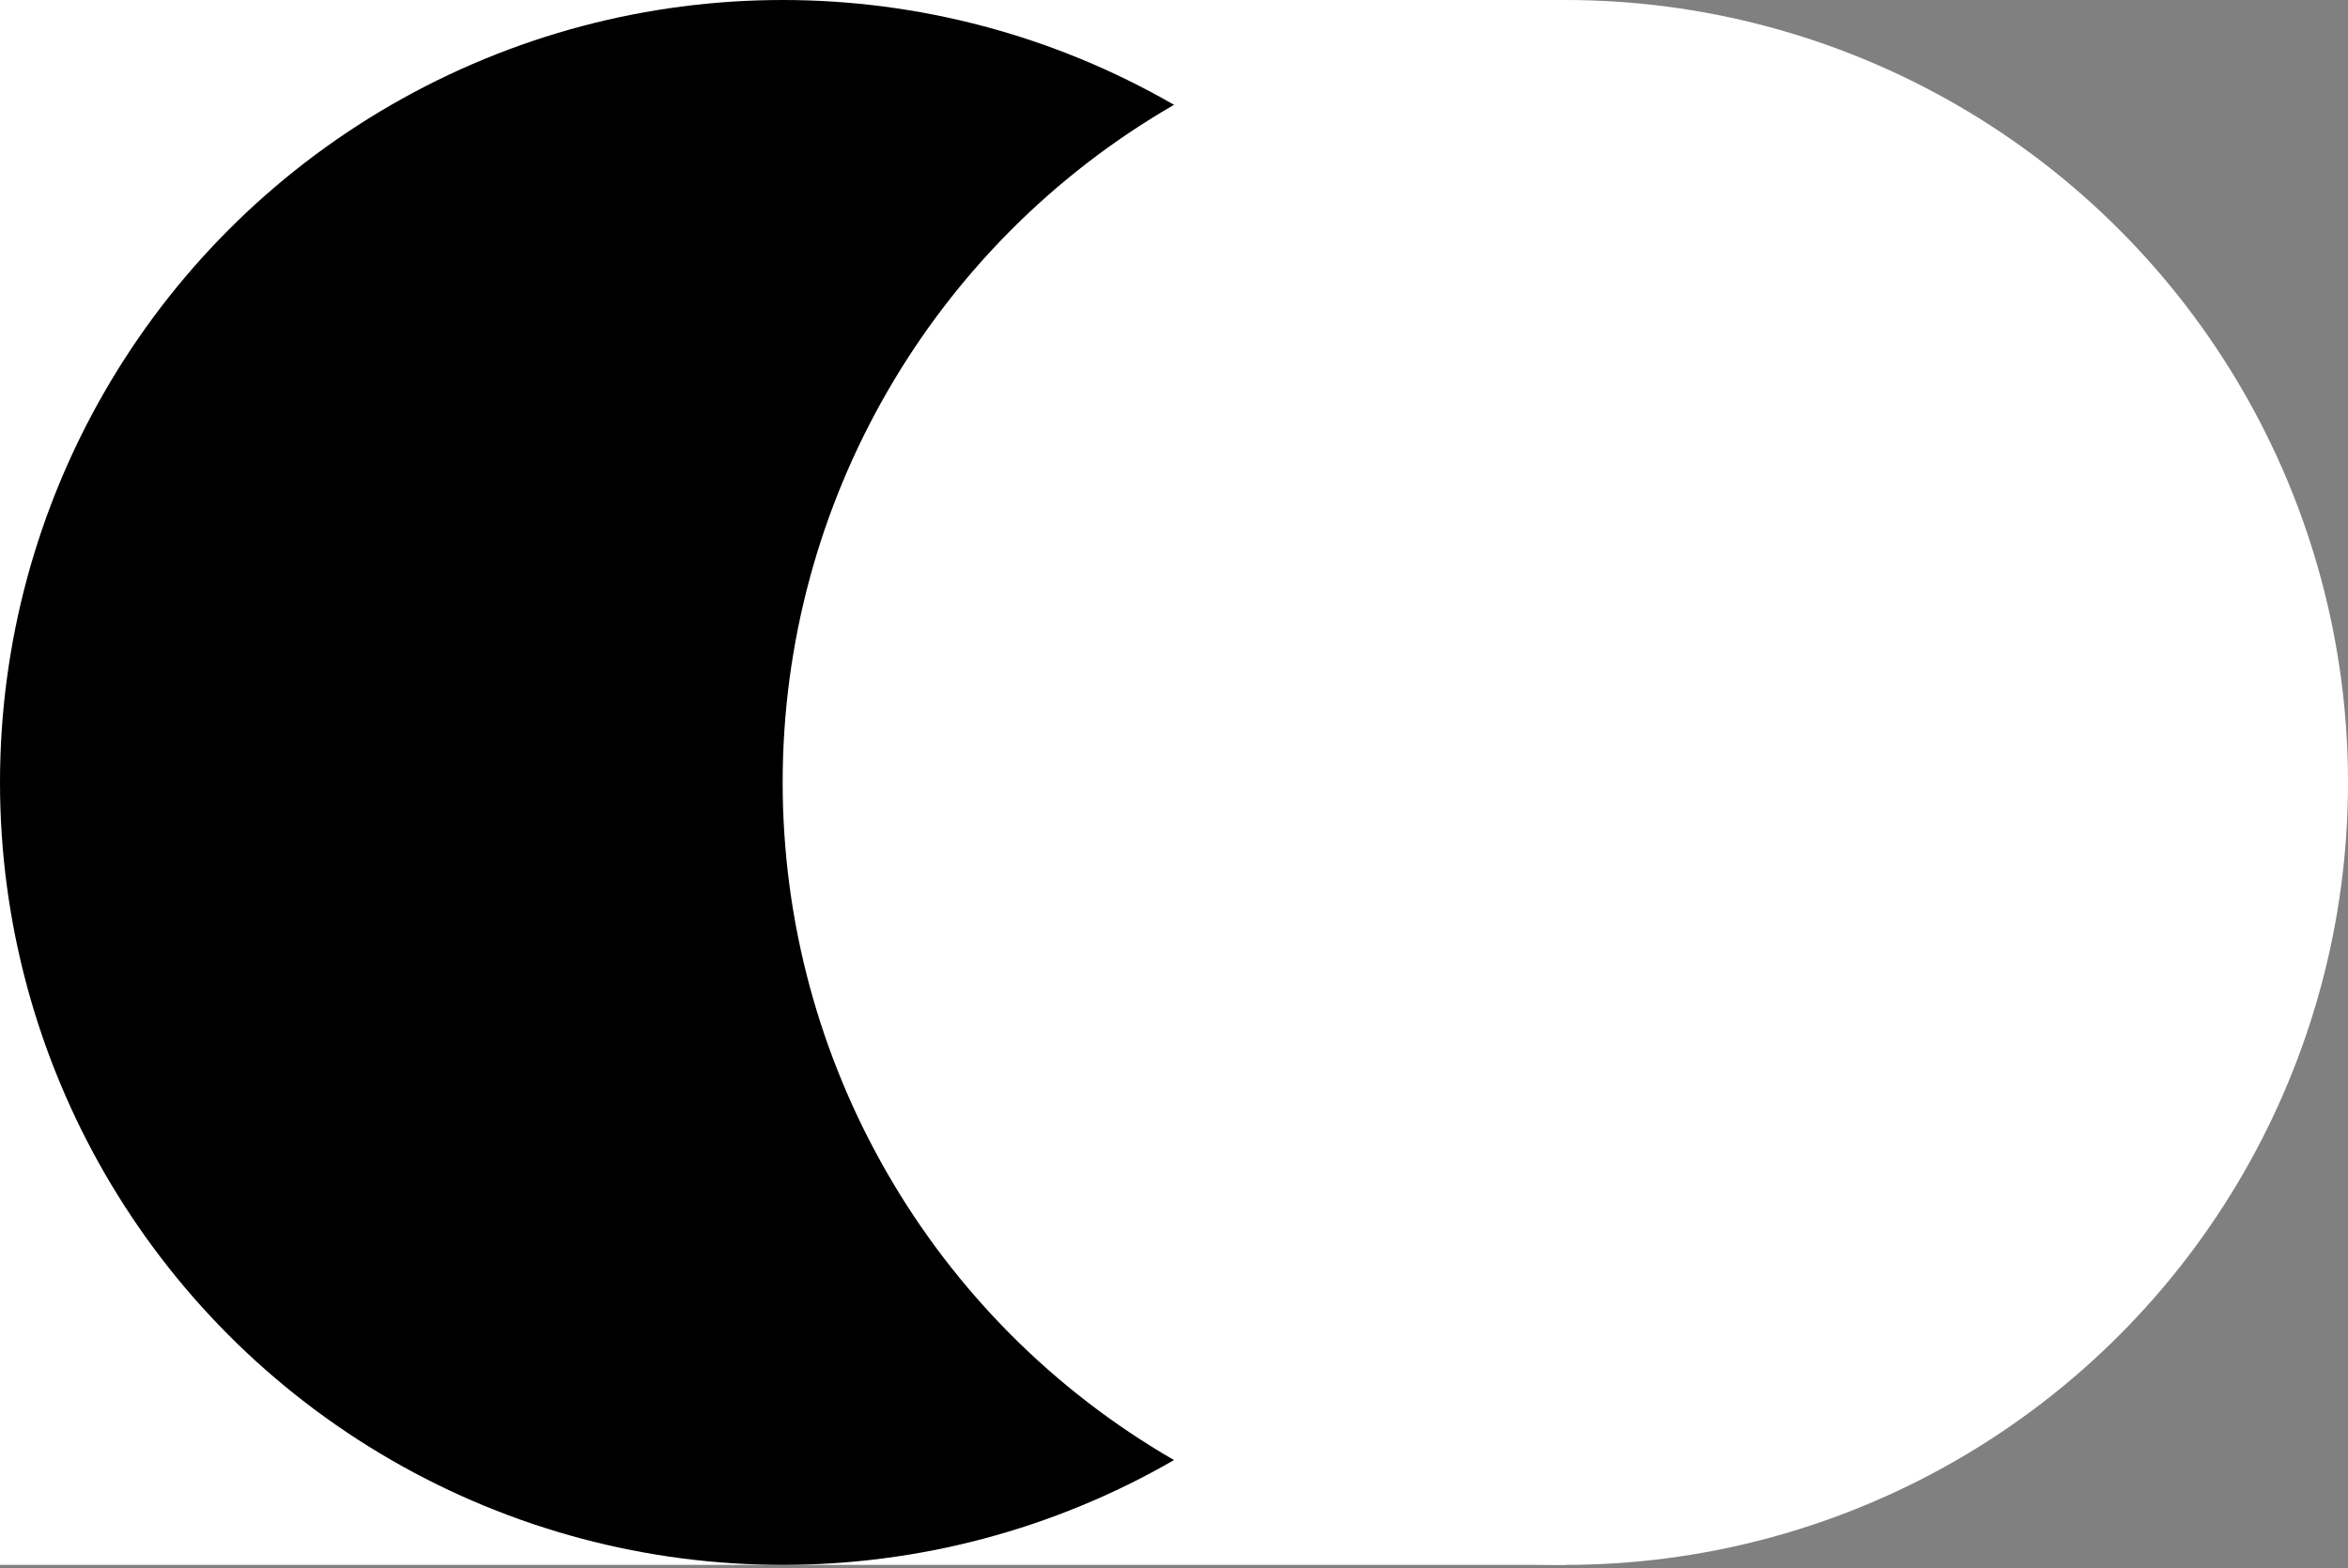 <svg width="220" height="147" viewBox="0 0 220 147" fill="none" xmlns="http://www.w3.org/2000/svg">
<rect x="0" y="0" width="220" height="147" fill="#808080" stroke="none"/>
<rect width="146.667" height="146.667" fill="white"/>
<circle cx="73.334" cy="73.334" r="73.334" fill="black"/>
<circle cx="146.667" cy="73.334" r="73.334" fill="white"/>
</svg>
